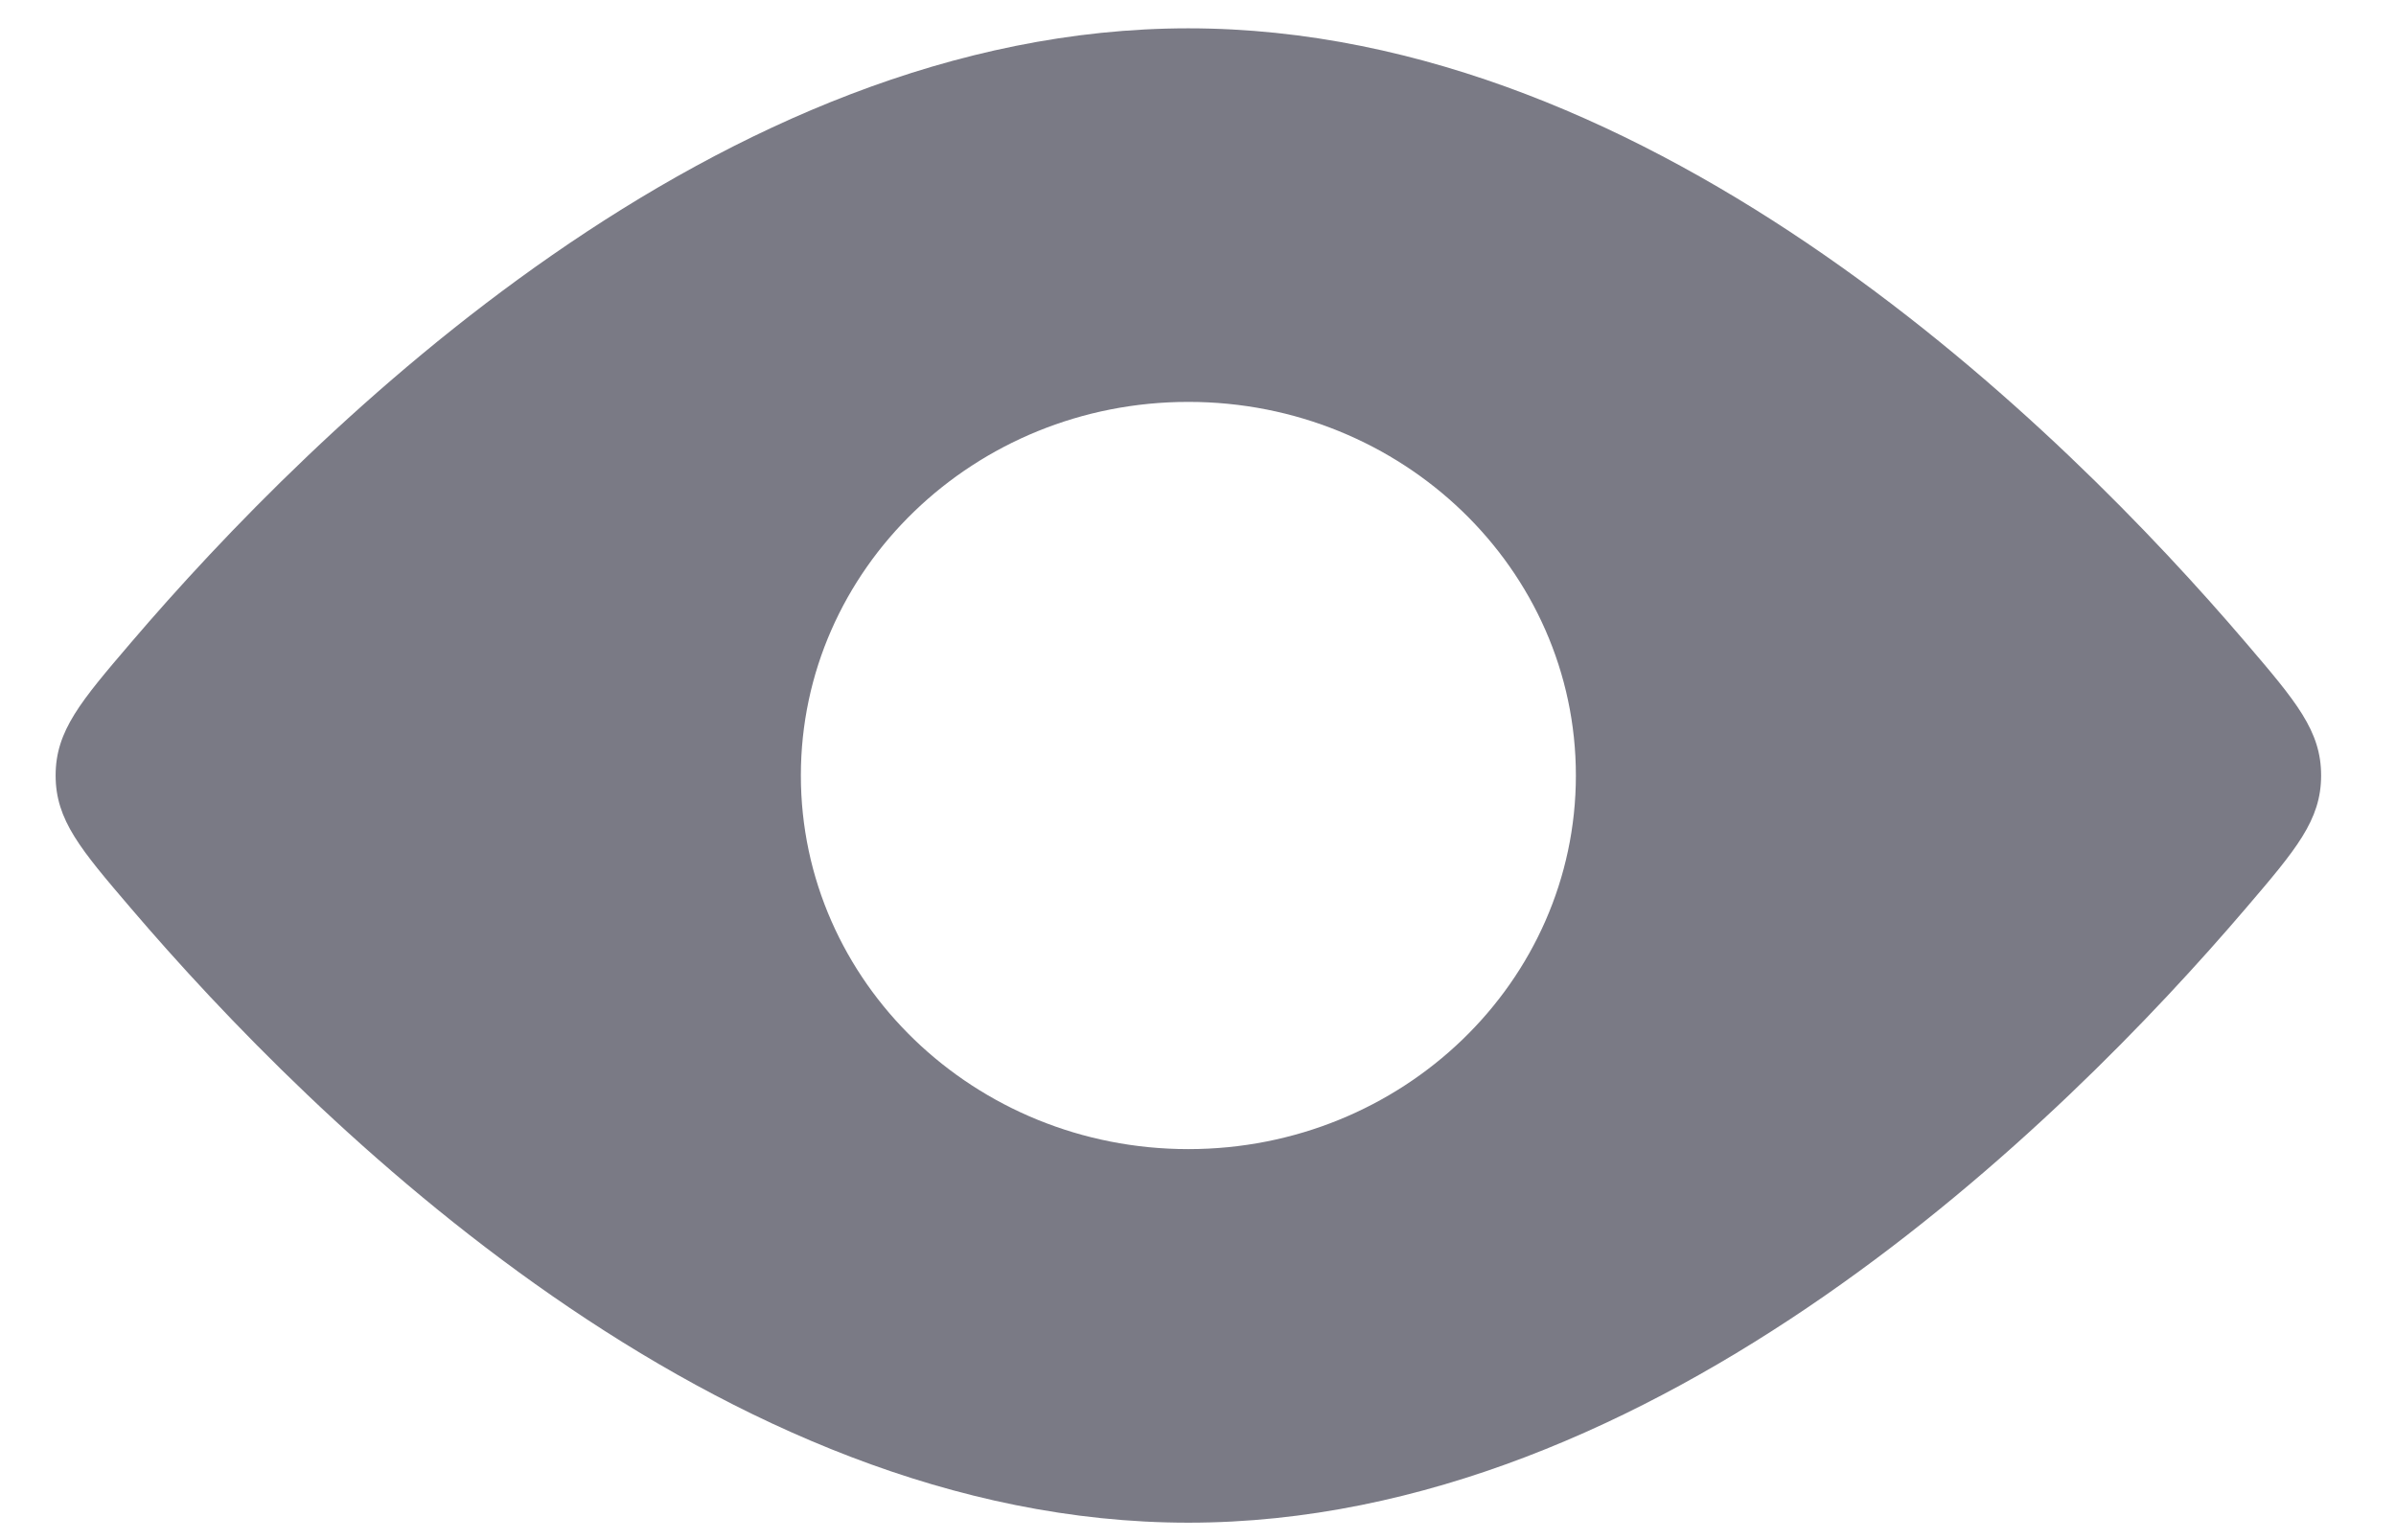 <svg width="28" height="18" viewBox="0 0 28 18" fill="none" xmlns="http://www.w3.org/2000/svg">
<path fill-rule="evenodd" clip-rule="evenodd" d="M27.125 9.063C27.125 8.541 26.832 8.198 26.246 7.512C24.103 5.003 19.375 0.331 13.887 0.331C8.4 0.331 3.672 5.003 1.529 7.512C0.943 8.198 0.65 8.541 0.65 9.063C0.65 9.586 0.943 9.928 1.529 10.614C3.672 13.124 8.4 17.796 13.887 17.796C19.375 17.796 24.103 13.124 26.246 10.614C26.832 9.928 27.125 9.586 27.125 9.063ZM13.887 13.43C16.388 13.43 18.416 11.475 18.416 9.063C18.416 6.652 16.388 4.697 13.887 4.697C11.387 4.697 9.359 6.652 9.359 9.063C9.359 11.475 11.387 13.43 13.887 13.43Z" fill="#424252" fill-opacity="0.7"/>
</svg>
